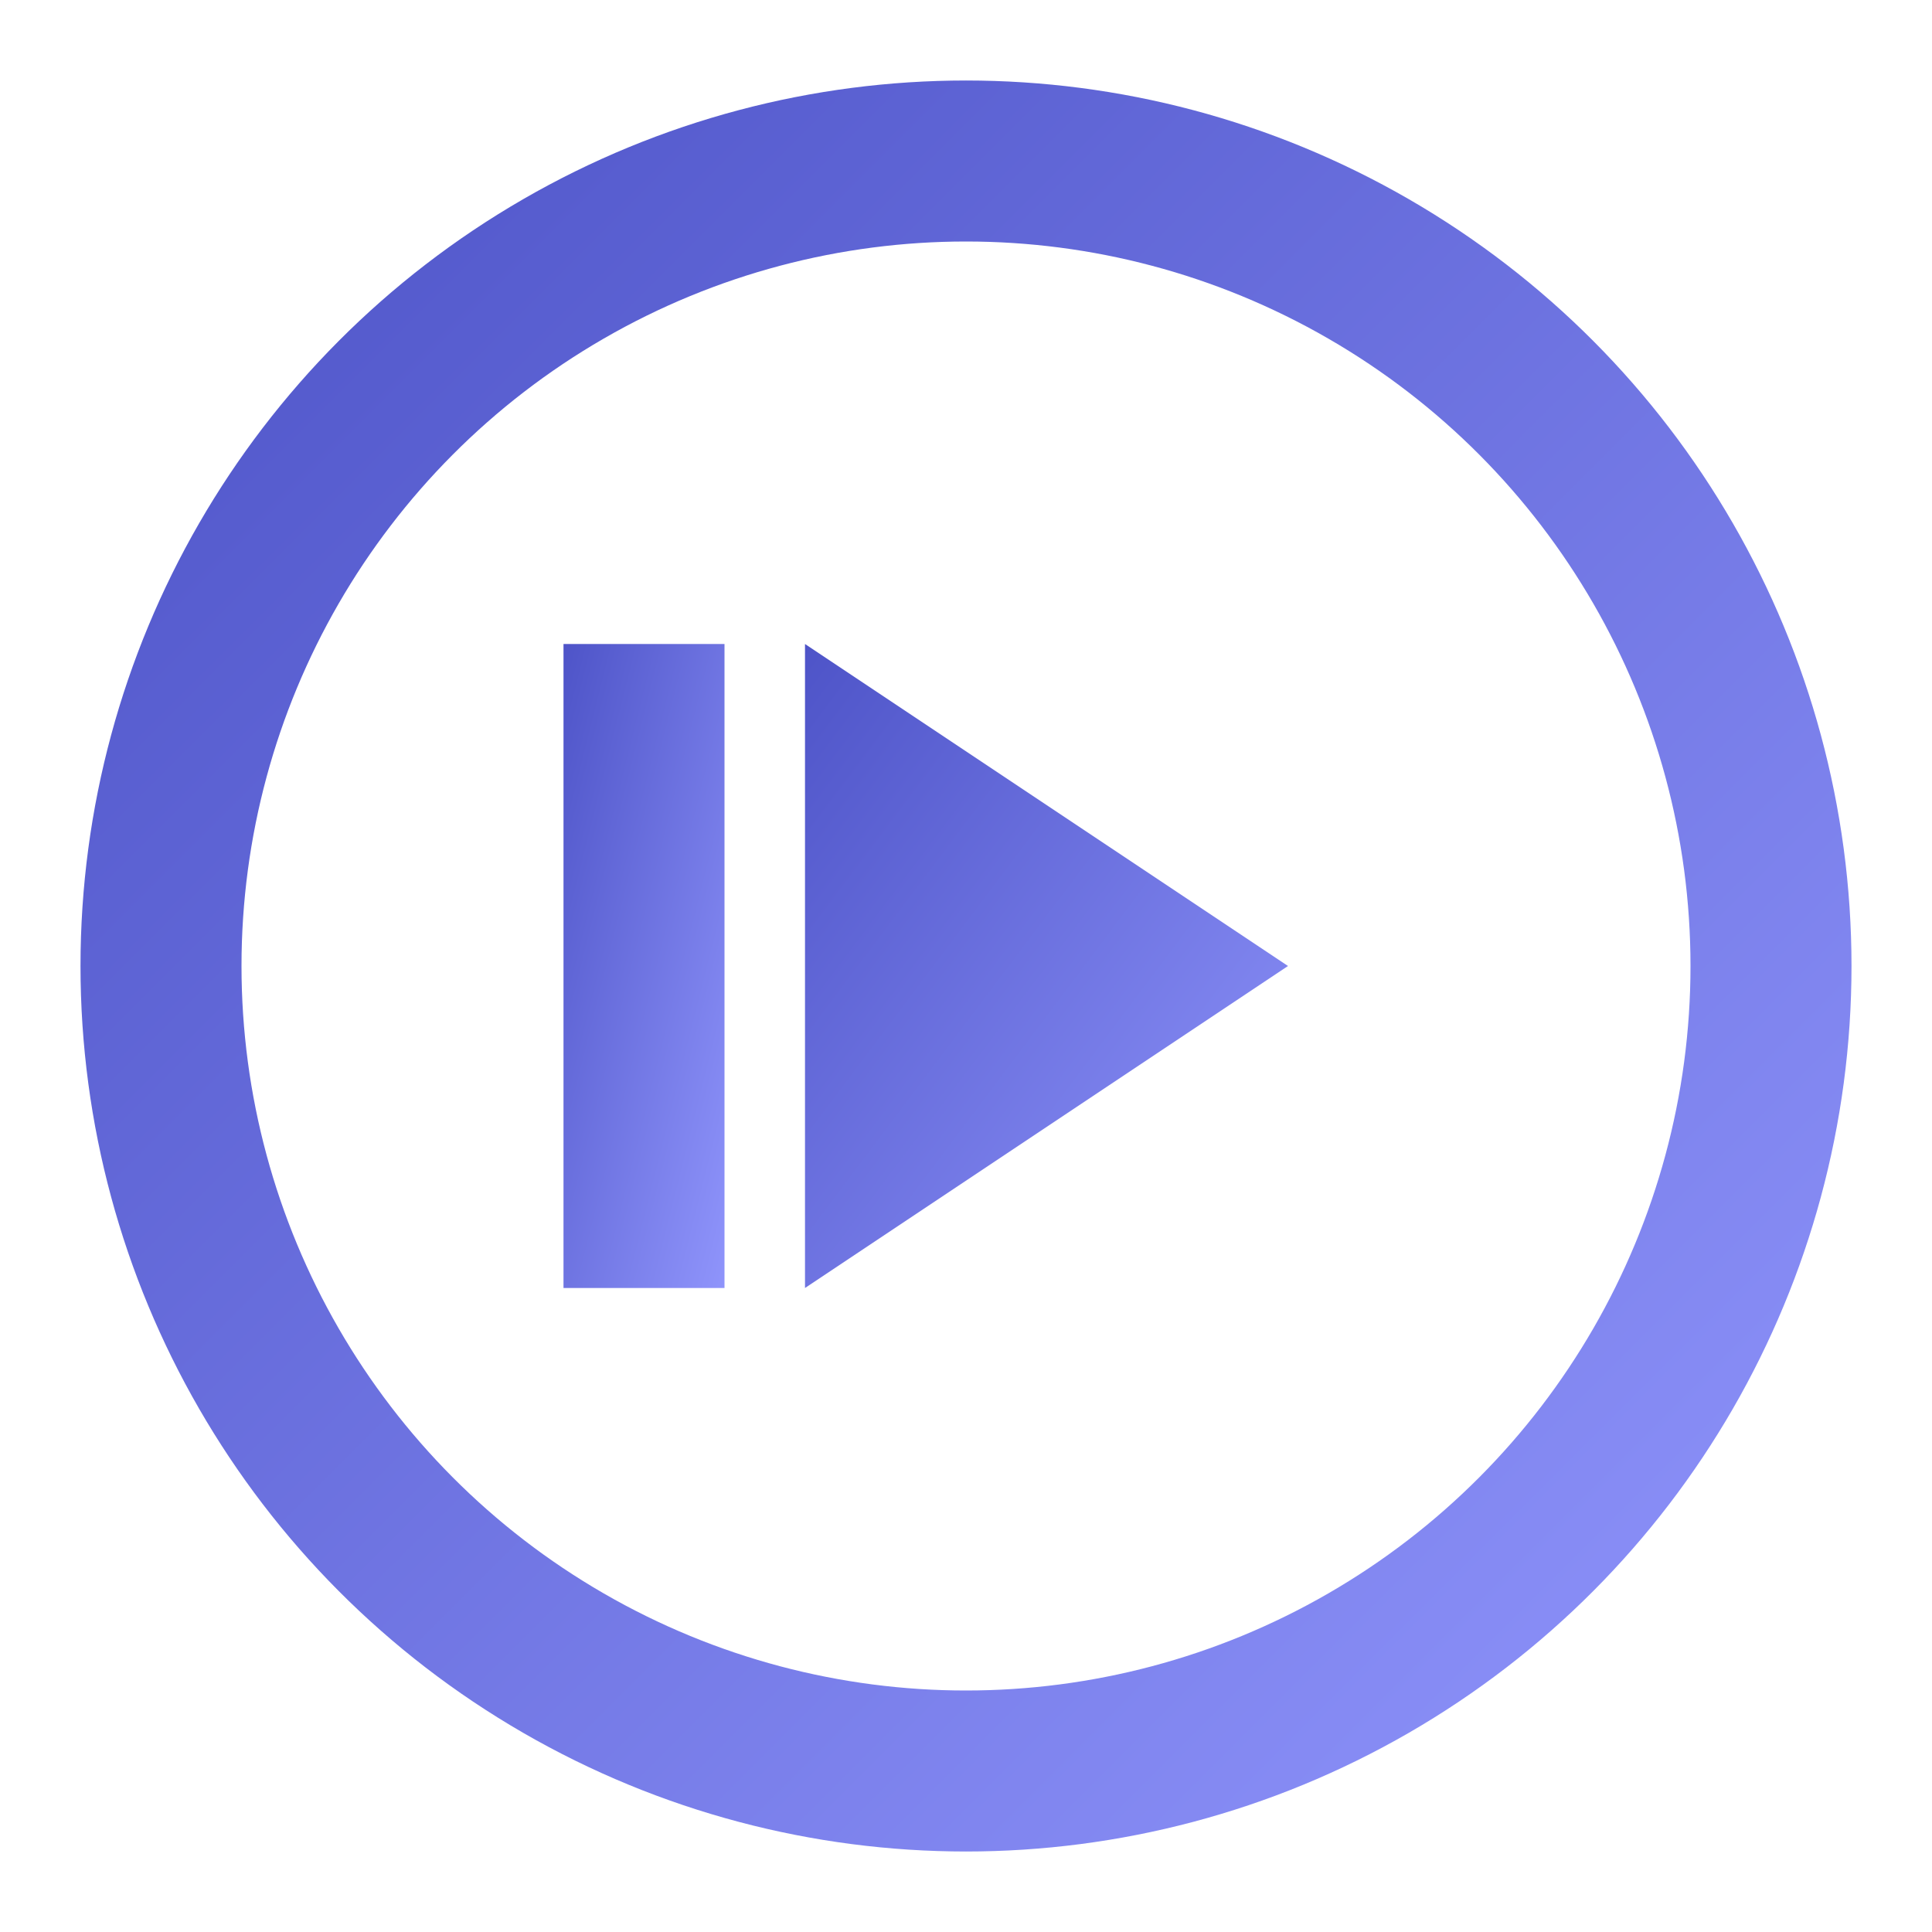 <svg xmlns="http://www.w3.org/2000/svg" viewBox="0 0 24 24" width="64" height="64">
  <defs>
    <linearGradient id="forwardGradient" x1="0%" y1="0%" x2="100%" y2="100%">
      <stop offset="0%" style="stop-color:#4e54c8;stop-opacity:1" />
      <stop offset="100%" style="stop-color:#8f94fb;stop-opacity:1" />
    </linearGradient>
  </defs>
  <circle cx="12" cy="12" r="10" fill="none" stroke="url(#forwardGradient)" stroke-width="2"/>
  <polygon points="10,8 16,12 10,16 10,8" fill="url(#forwardGradient)"/>
  <rect x="7" y="8" width="2" height="8" fill="url(#forwardGradient)"/>
</svg>

